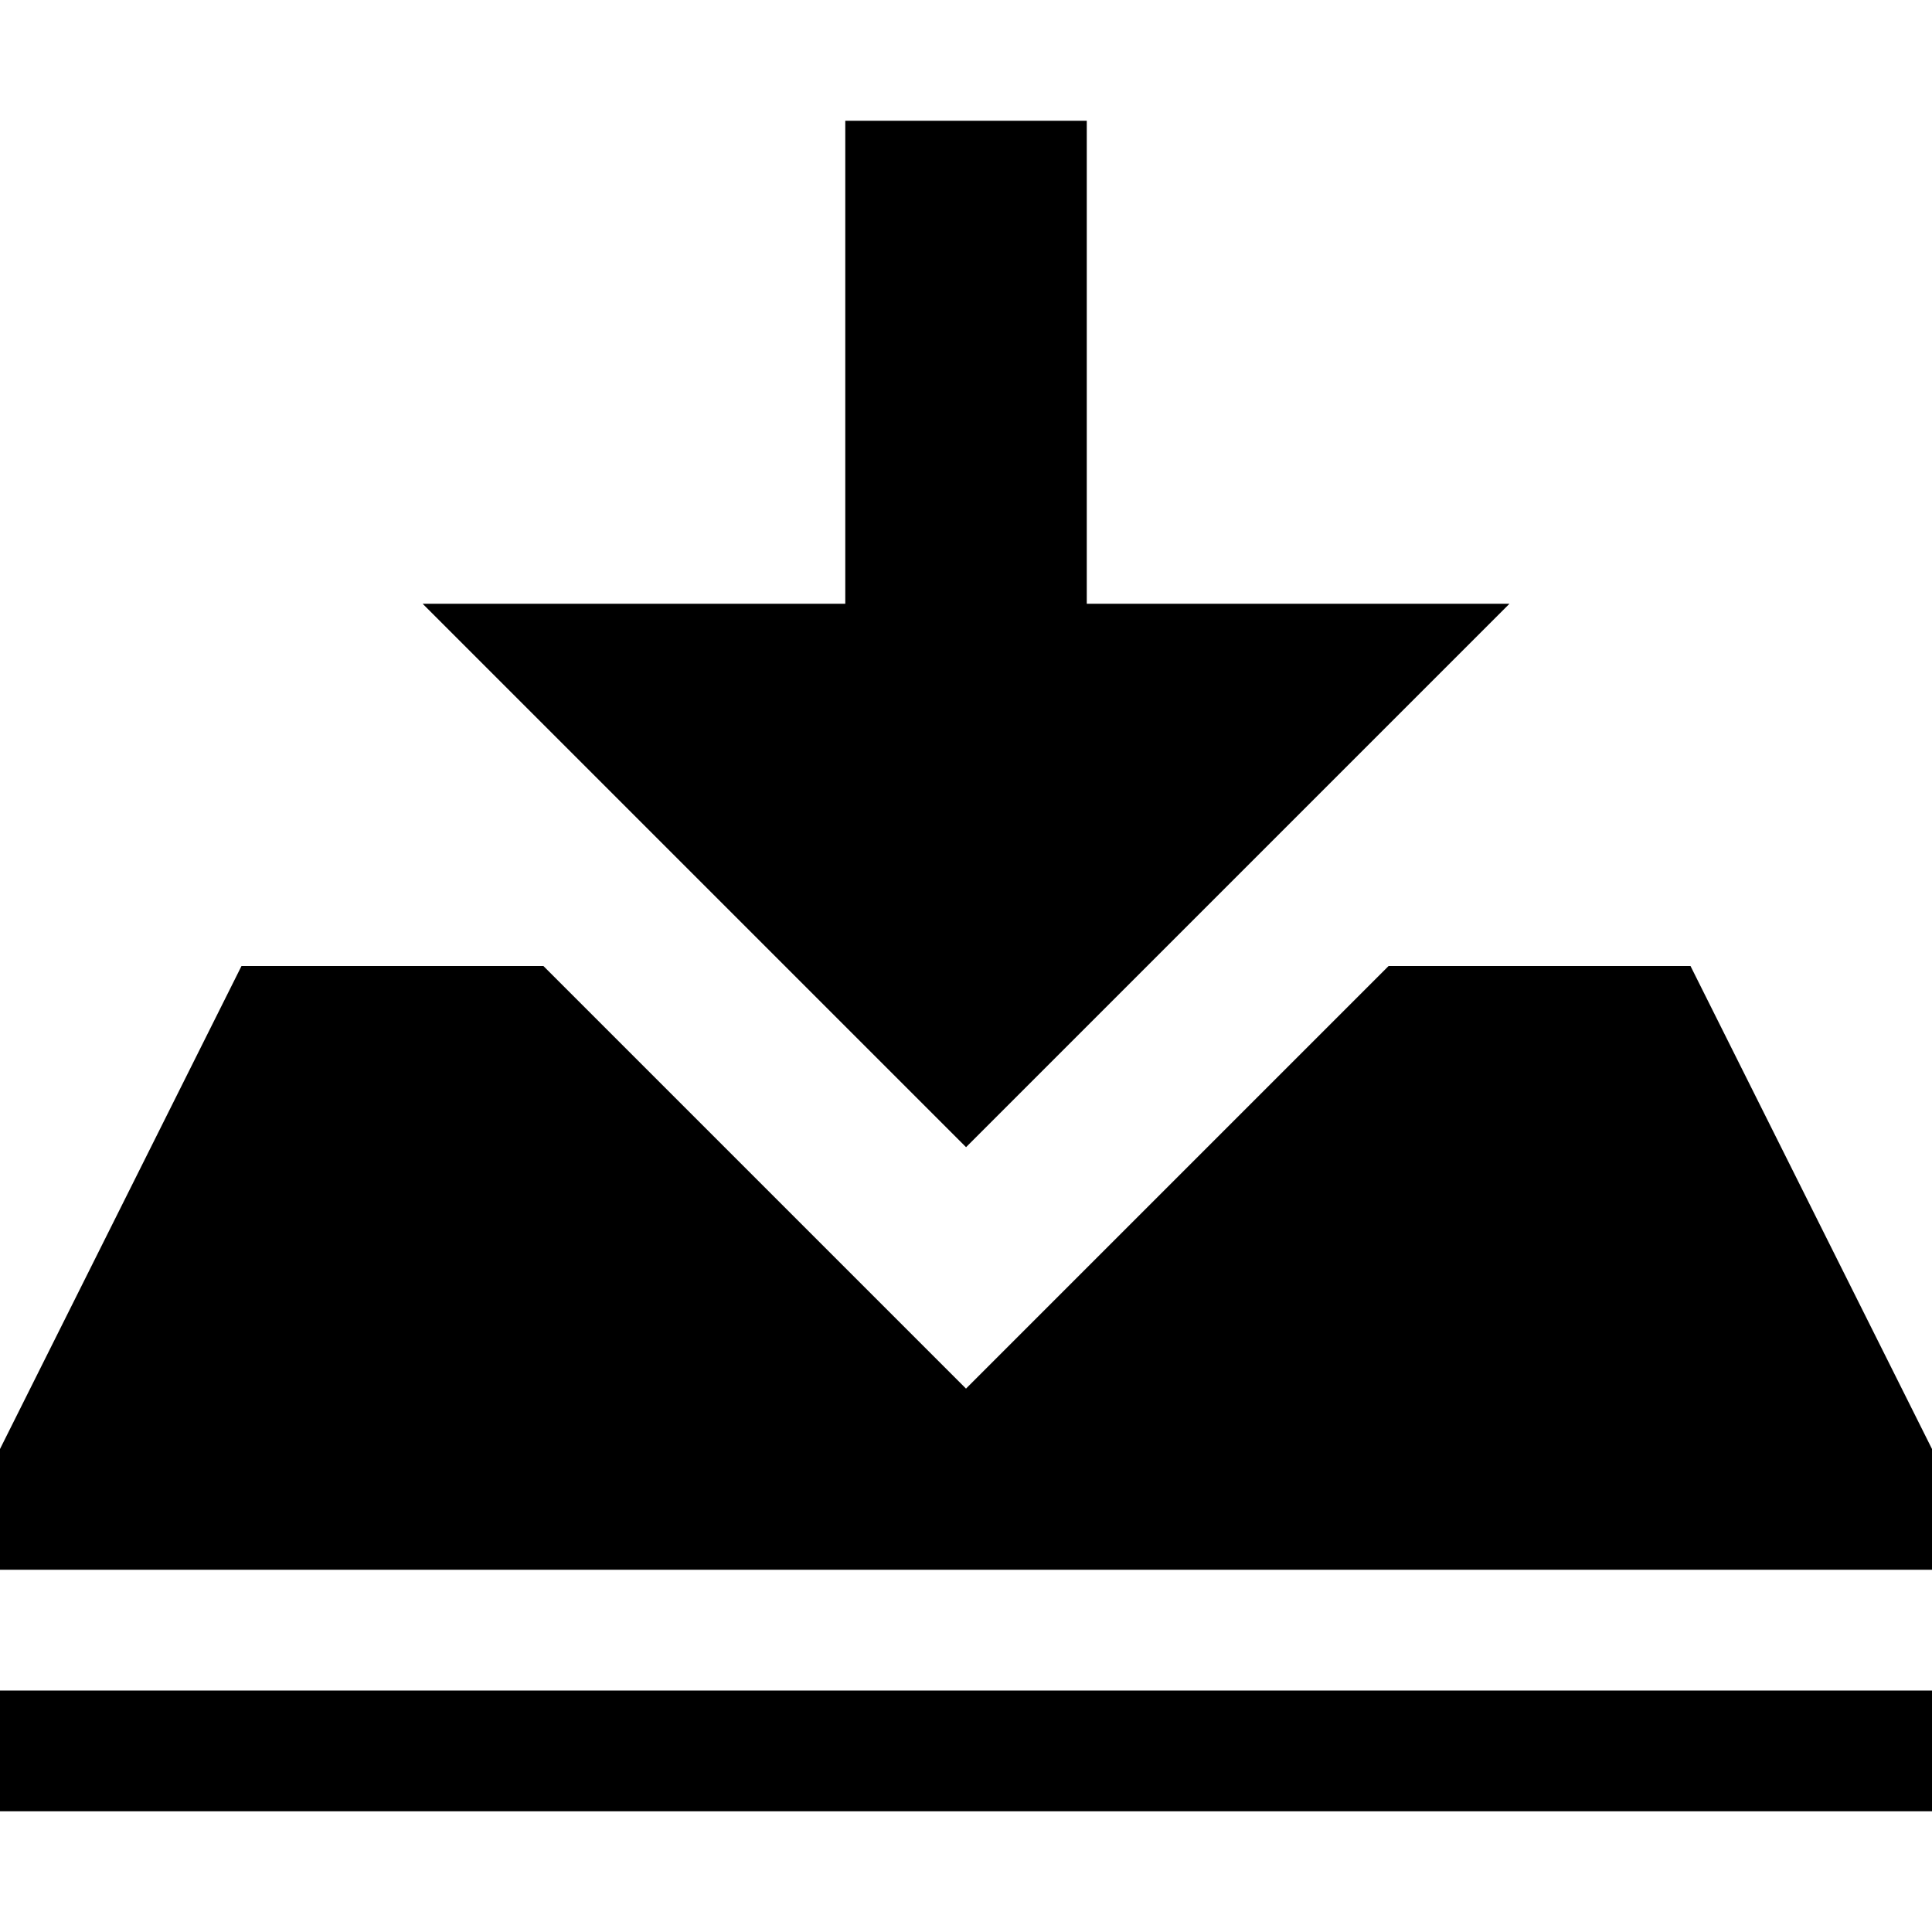 <?xml version="1.0" encoding="utf-8"?>
<!-- Generated by IcoMoon.io -->
<!DOCTYPE svg PUBLIC "-//W3C//DTD SVG 1.1//EN" "http://www.w3.org/Graphics/SVG/1.1/DTD/svg11.dtd">
<svg version="1.1" xmlns="http://www.w3.org/2000/svg" xmlns:xlink="http://www.w3.org/1999/xlink" width="35" height="35" viewBox="0 0 35 35">
<g id="icomoon-ignore">
</g>
<path d="M30.625 17.5h-5.469l-7.656 7.656-7.656-7.656h-5.469l-4.375 8.75v2.188h35v-2.188l-4.375-8.75zM0 30.625h35v2.188h-35v-2.188zM19.688 10.938v-8.75h-4.375v8.75h-7.656l9.844 9.844 9.844-9.844h-7.656z" fill="#000000"></path>
</svg>
